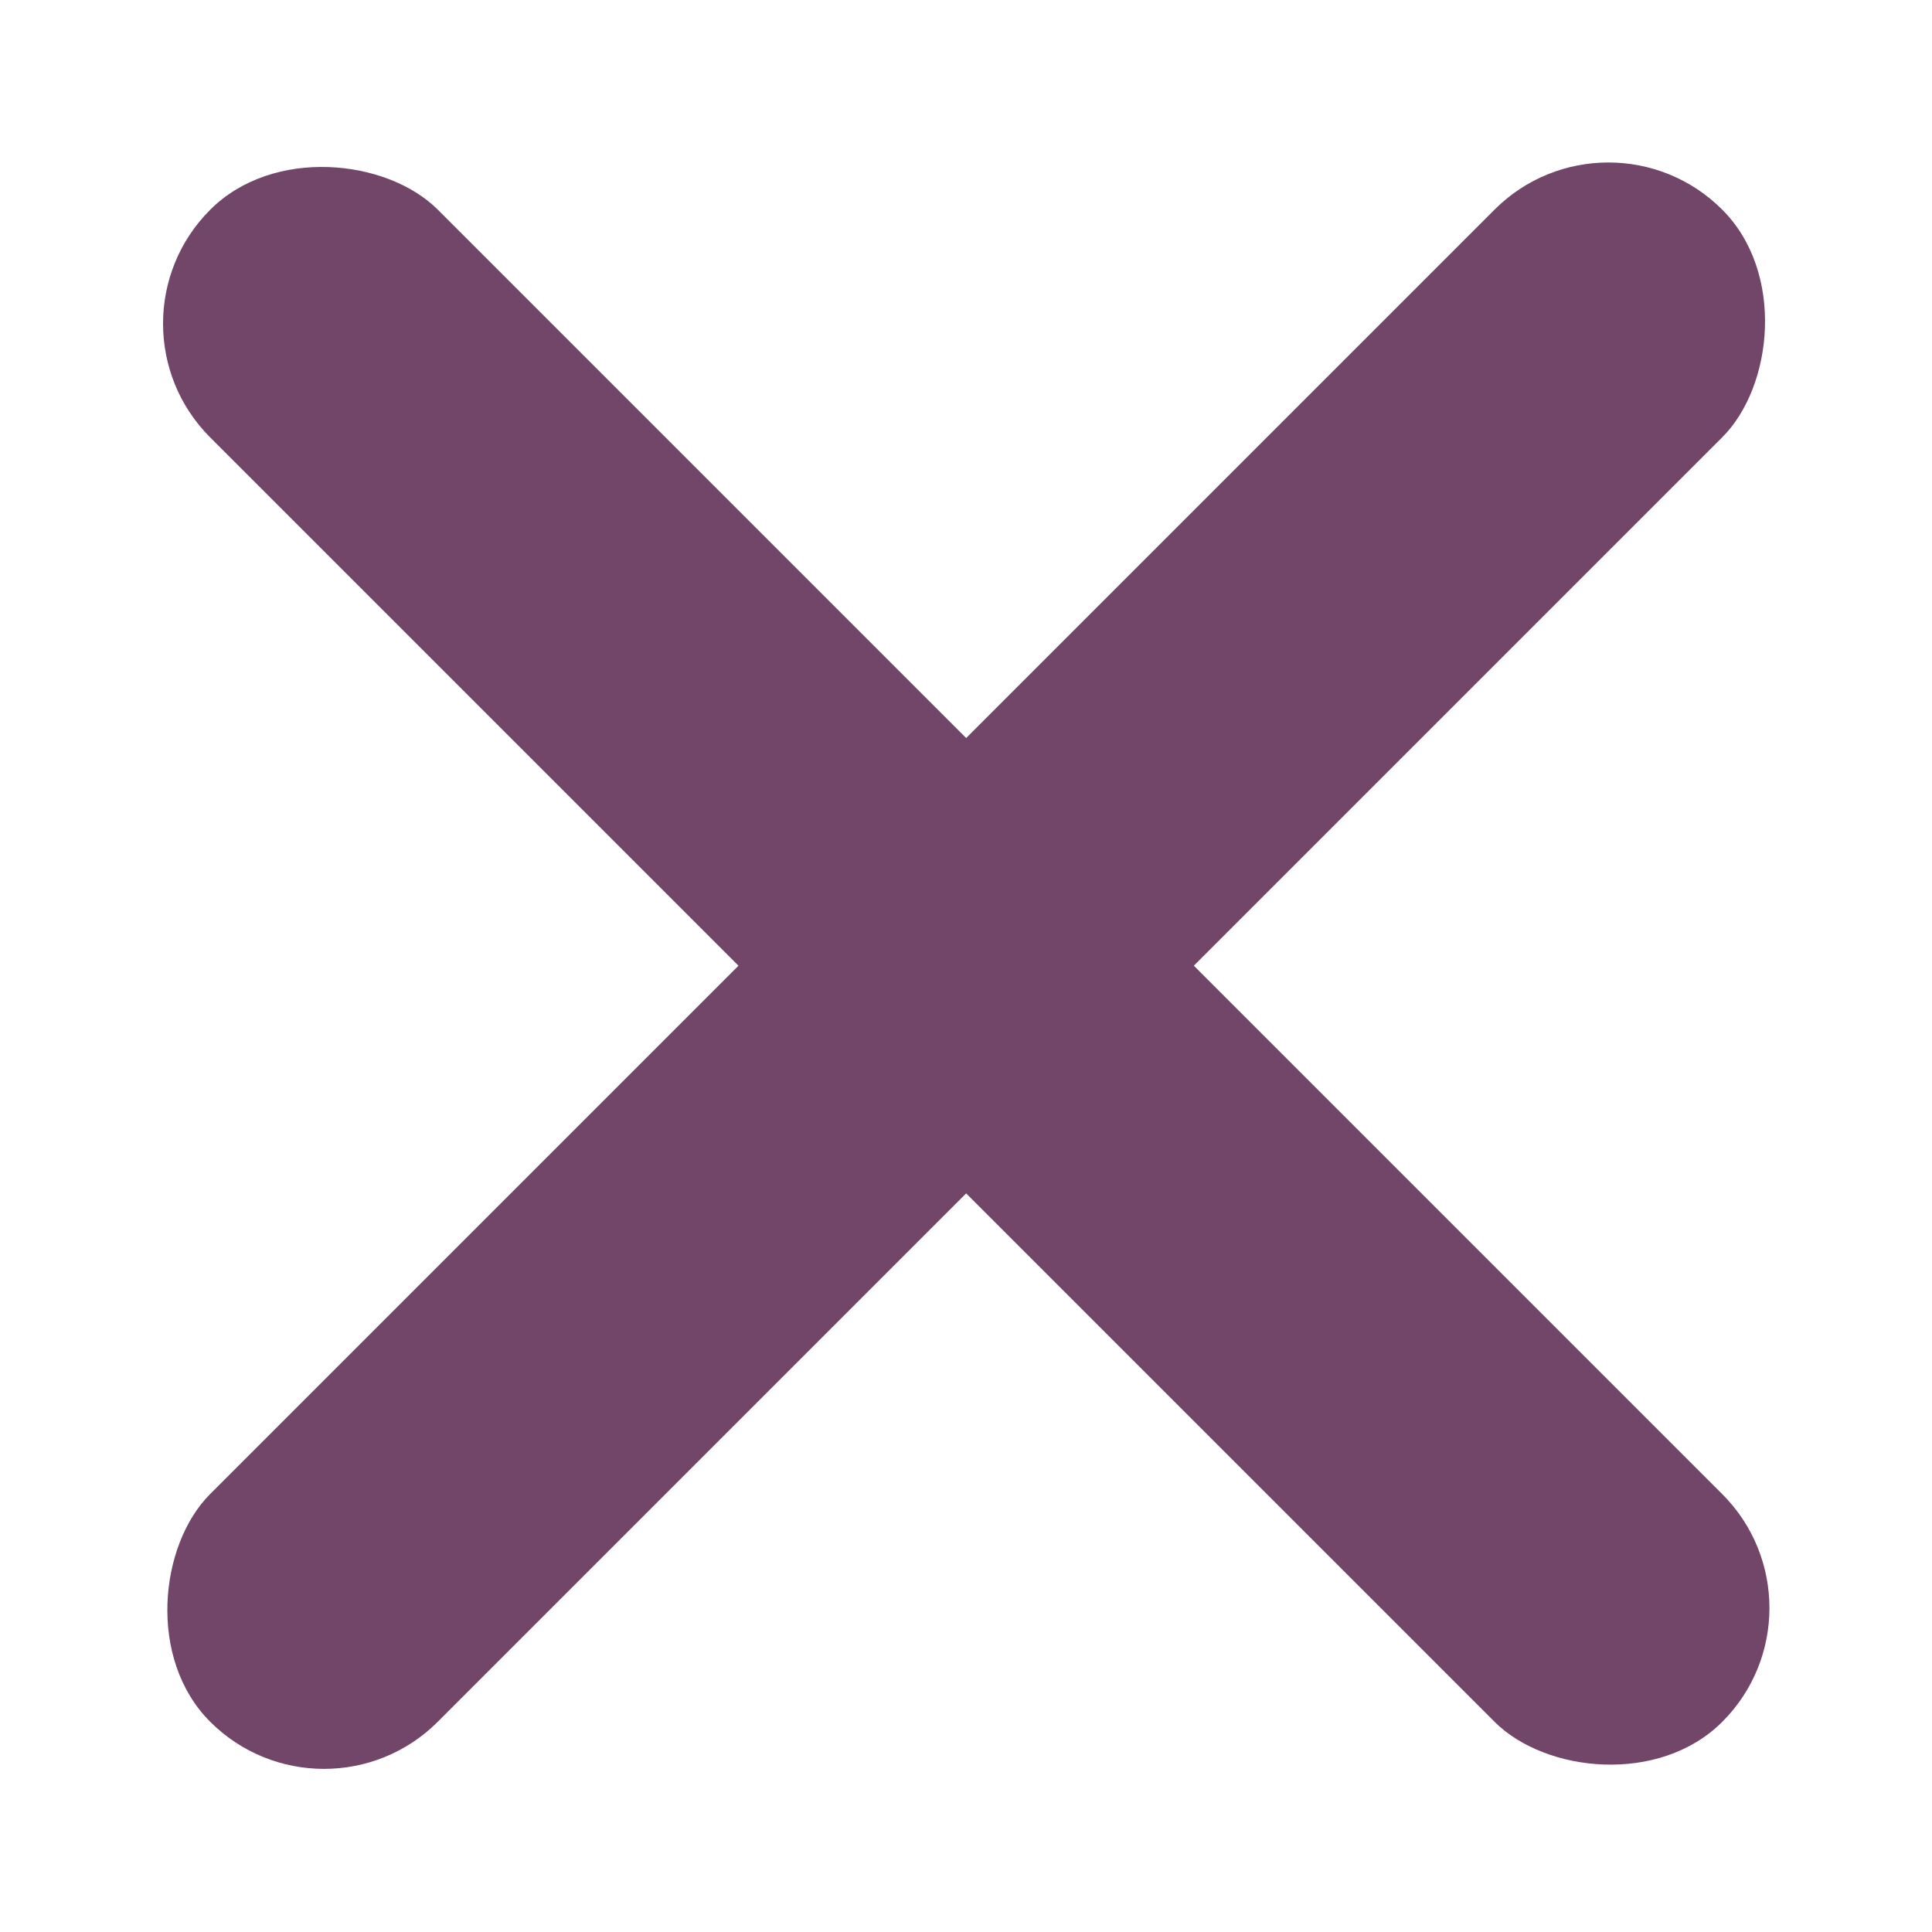 <svg width="24" height="24" viewBox="0 0 24 24" fill="none" xmlns="http://www.w3.org/2000/svg">
<rect x="19.98" y="1.19" width="4" height="26.564" rx="2" transform="rotate(45 19.98 1.19)" fill="#714668"/>
<rect x="22.809" y="19.975" width="4" height="26.564" rx="2" transform="rotate(135 22.809 19.975)" fill="#714668"/>
</svg>
